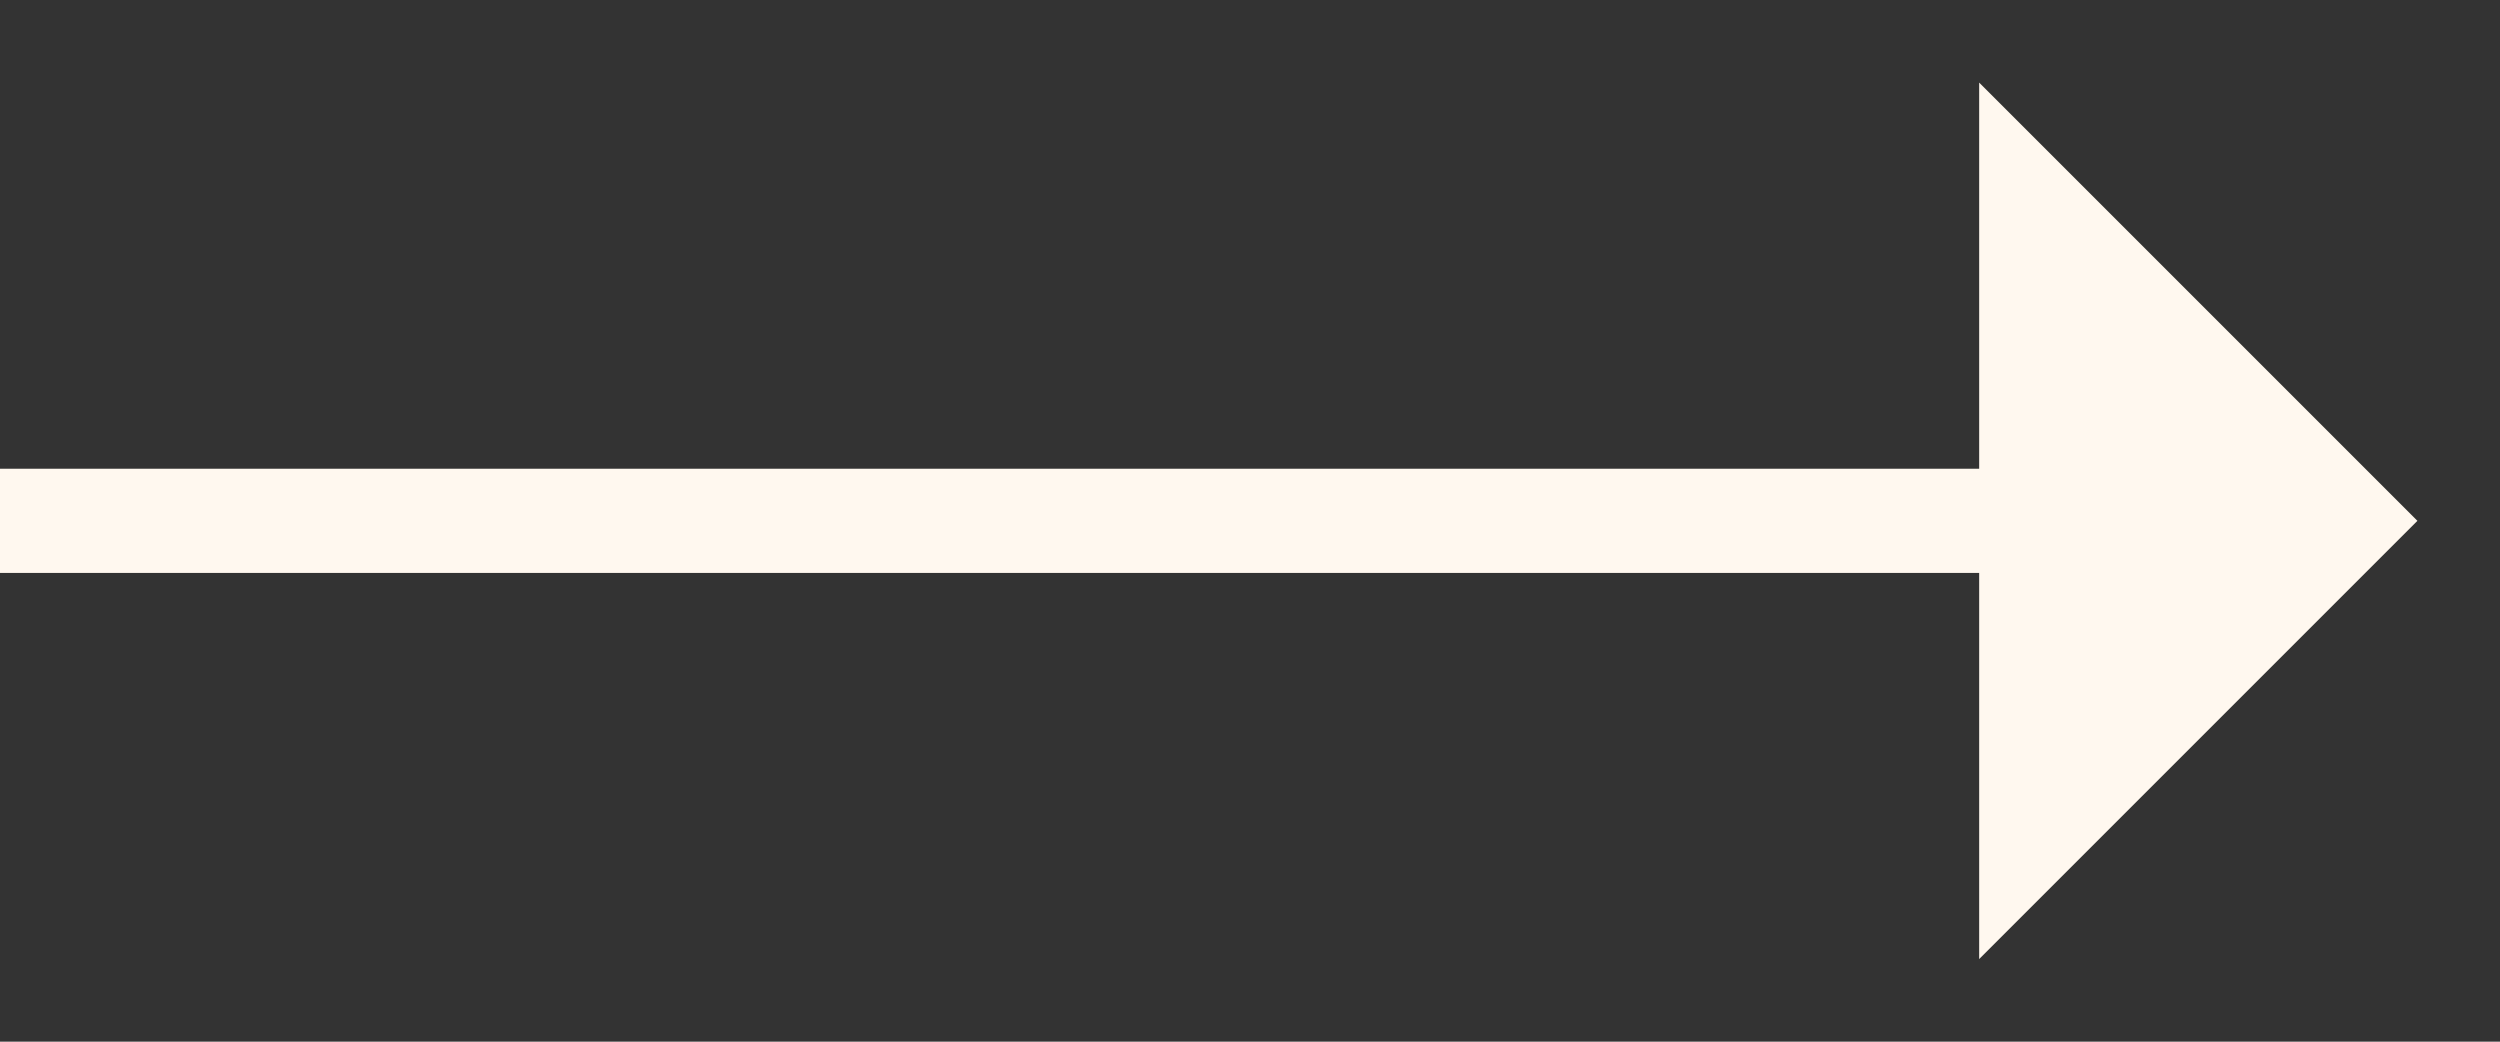 <svg width="24" height="10" viewBox="0 0 24 10" fill="none" xmlns="http://www.w3.org/2000/svg">
<rect x="0" y="0" width="24" height="10" fill="#333333" stroke="none"/>
<path d="M22.5 5L19.5 8L19.5 5L19.5 2L22.5 5Z" fill="#FFF8EF"/>
<path d="M-1.31134e-07 5L22.5 5M22.5 5L19.5 8L19.5 2L22.5 5Z" stroke="#FFF8EF"/>
</svg>
